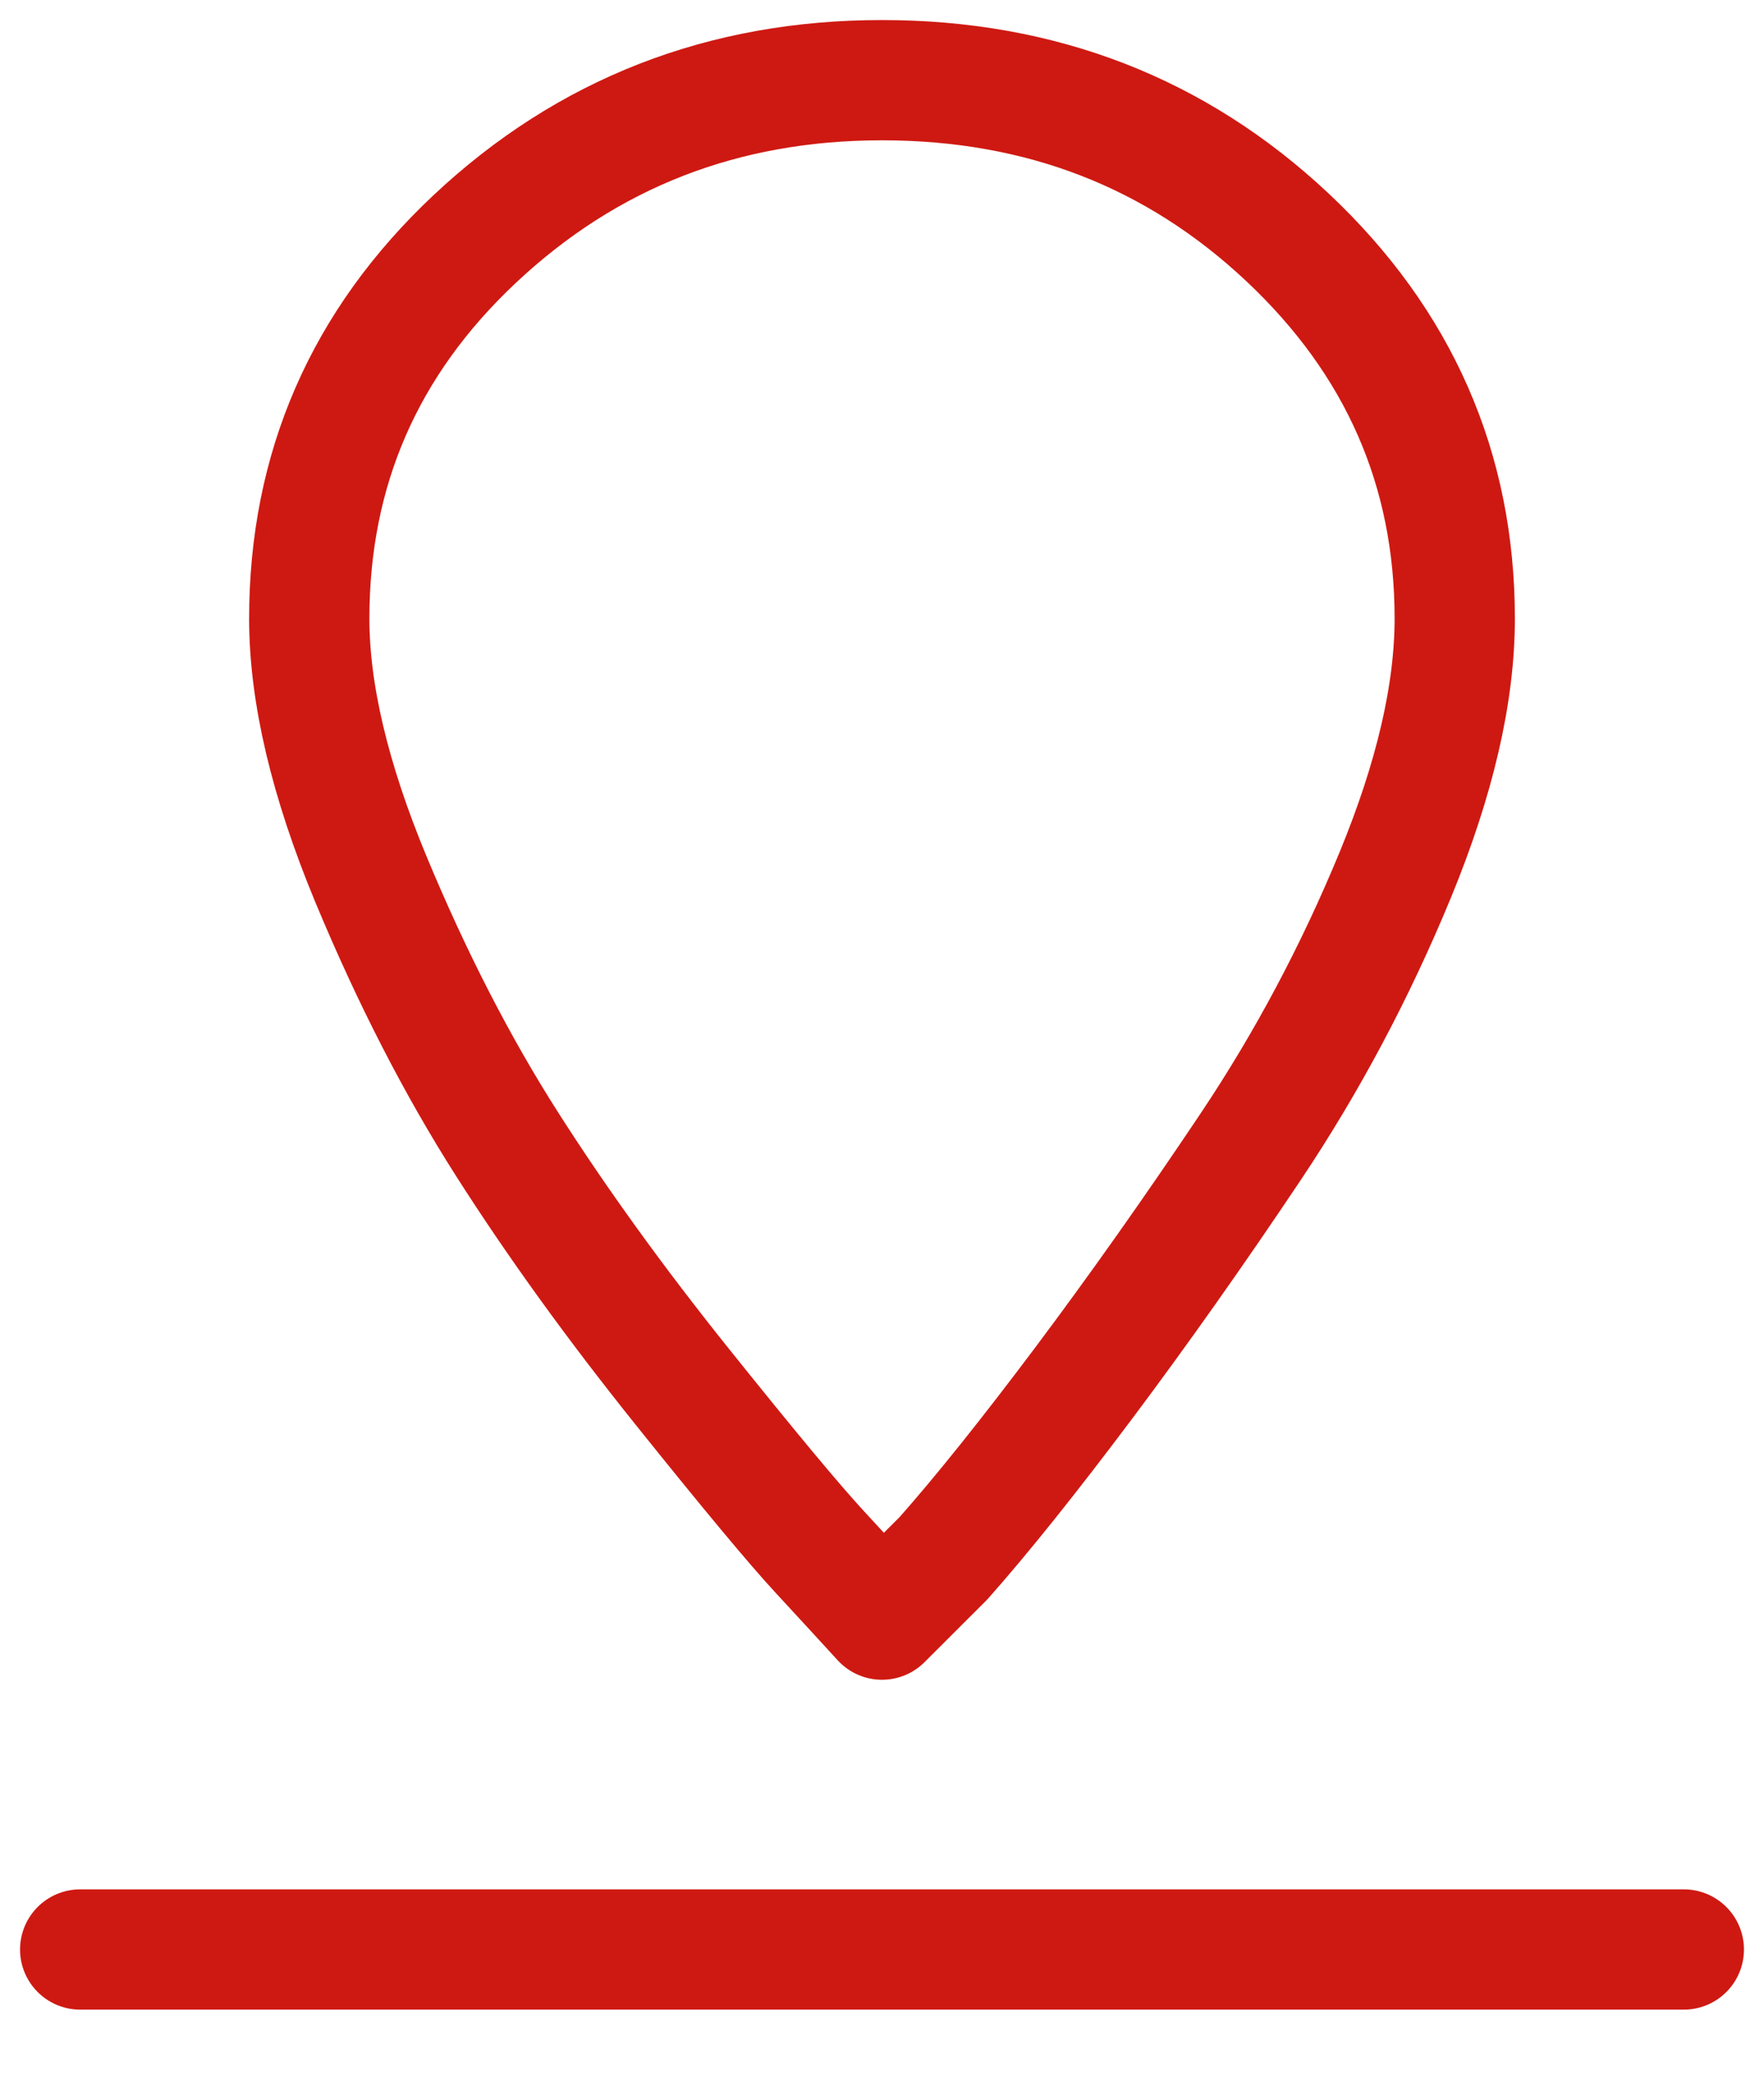 <?xml version="1.0" encoding="UTF-8"?>
<svg width="22px" height="26px" viewBox="0 0 22 26" version="1.1" xmlns="http://www.w3.org/2000/svg" xmlns:xlink="http://www.w3.org/1999/xlink">
    <title>pin-drop-svgrepo-com</title>
    <g id="1.-Design" stroke="none" stroke-width="1" fill="none" fill-rule="evenodd" stroke-linecap="round" stroke-linejoin="round">
        <g id="Detail-akce" transform="translate(-735, -302)" stroke="#CE1912" stroke-width="1.5">
            <g id="CONTENT" transform="translate(0, 118)">
                <g id="pin-drop-svgrepo-com" transform="translate(736, 185)">
                    <path d="M0,23.314 L20,23.314 M4.918,1.983 C6.325,0.661 8.019,0 10,0 C11.981,0 13.667,0.654 15.058,1.961 C16.448,3.268 17.143,4.853 17.143,6.715 C17.143,7.647 16.895,8.714 16.4,9.915 C15.904,11.117 15.305,12.244 14.602,13.296 C13.899,14.347 13.204,15.331 12.517,16.248 C11.83,17.164 11.246,17.893 10.767,18.434 L10,19.2 C9.808,18.99 9.553,18.712 9.233,18.366 C8.913,18.021 8.338,17.33 7.507,16.293 C6.676,15.256 5.949,14.25 5.326,13.273 C4.703,12.297 4.136,11.193 3.624,9.961 C3.113,8.729 2.857,7.647 2.857,6.715 C2.857,4.853 3.544,3.275 4.918,1.983 Z" id="Shape"></path>
                </g>
            </g>
        </g>
    </g>
</svg>